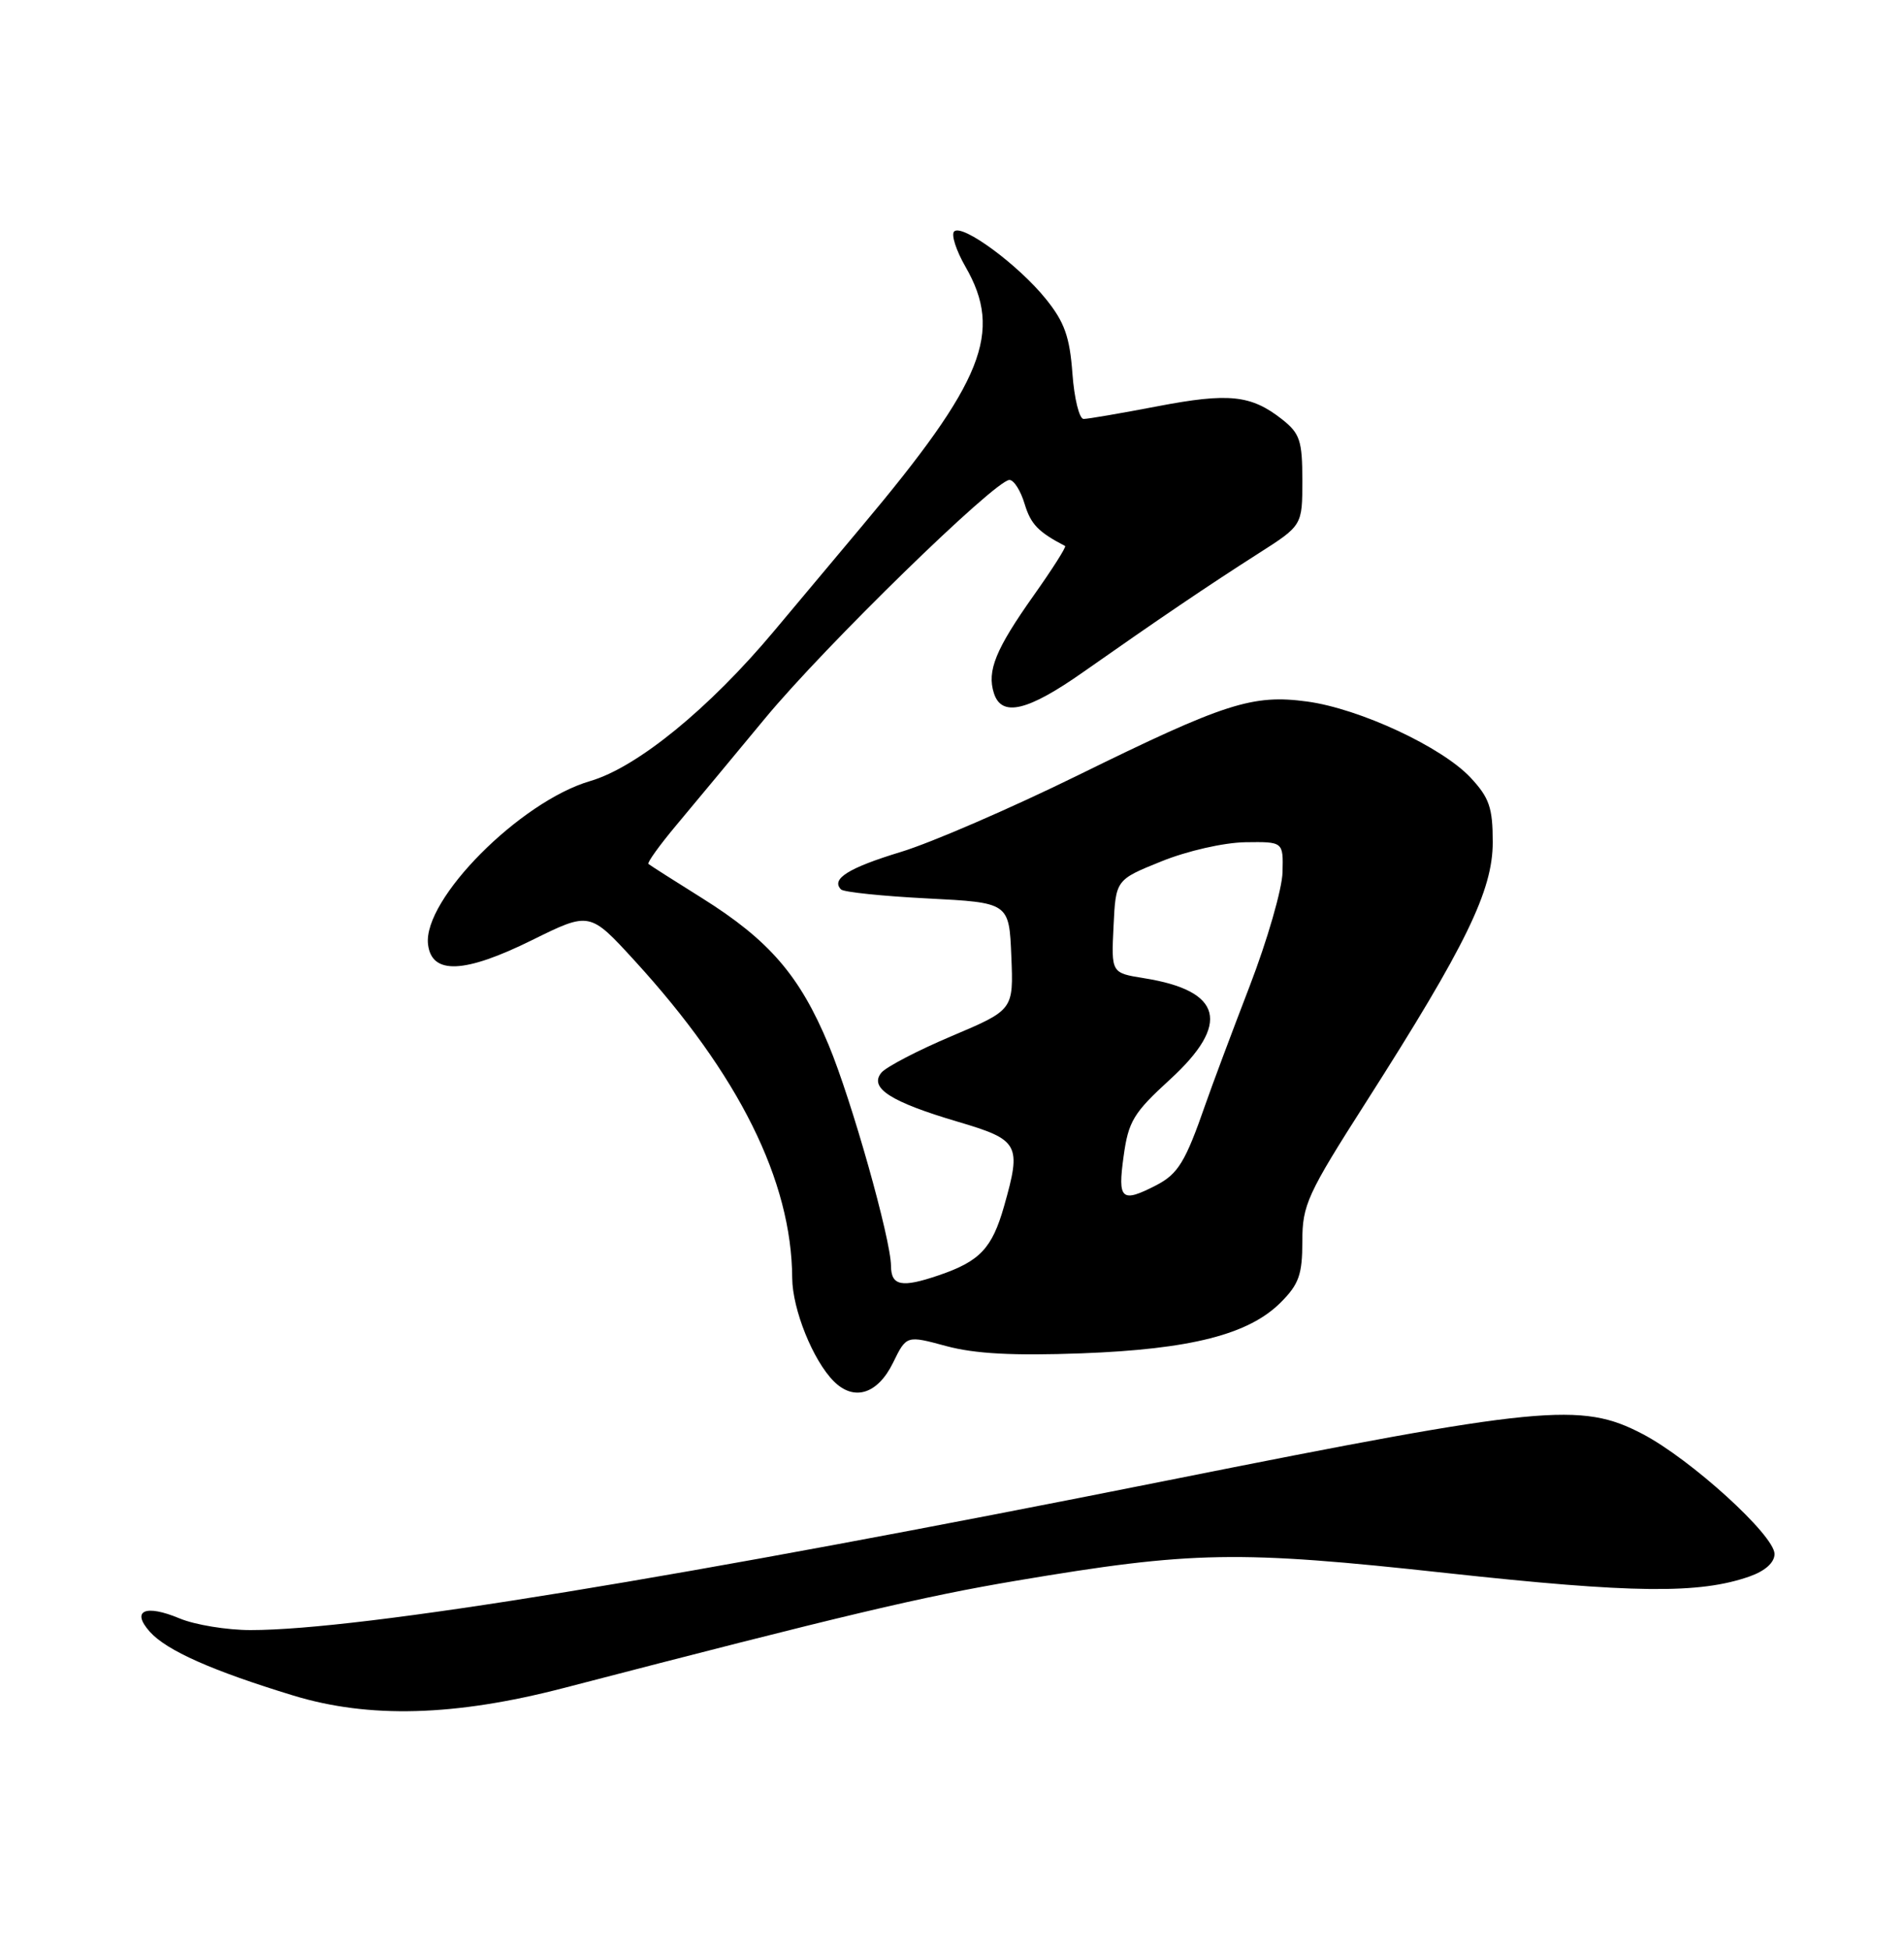 <?xml version="1.0" encoding="UTF-8" standalone="no"?>
<!DOCTYPE svg PUBLIC "-//W3C//DTD SVG 1.1//EN" "http://www.w3.org/Graphics/SVG/1.1/DTD/svg11.dtd" >
<svg xmlns="http://www.w3.org/2000/svg" xmlns:xlink="http://www.w3.org/1999/xlink" version="1.1" viewBox="0 0 250 256">
 <g >
 <path fill="currentColor"
d=" M 74.00 221.61 C 111.08 211.97 121.11 209.60 133.50 207.51 C 156.60 203.62 162.50 203.51 190.00 206.52 C 214.42 209.18 223.15 209.28 229.75 206.95 C 231.78 206.23 233.00 205.13 233.00 204.01 C 233.00 201.56 222.00 191.56 215.66 188.25 C 207.59 184.03 202.47 184.53 153.37 194.34 C 89.07 207.18 47.31 214.00 32.90 214.00 C 29.79 214.00 25.59 213.31 23.58 212.47 C 19.06 210.58 17.18 211.43 19.68 214.23 C 21.89 216.69 27.85 219.34 38.50 222.59 C 48.45 225.63 59.72 225.32 74.00 221.61 Z  M 117.26 178.90 C 119.02 175.30 119.02 175.30 124.26 176.72 C 128.01 177.73 133.05 178.00 142.00 177.67 C 156.37 177.13 163.96 175.19 168.16 170.99 C 170.55 168.60 171.00 167.33 171.00 162.97 C 171.00 158.18 171.64 156.78 179.41 144.62 C 192.50 124.11 196.00 116.92 196.00 110.56 C 196.00 106.03 195.55 104.73 193.09 102.09 C 189.32 98.06 178.53 93.04 171.64 92.10 C 164.46 91.13 160.87 92.28 141.50 101.80 C 132.70 106.12 122.26 110.64 118.30 111.84 C 111.40 113.94 109.07 115.40 110.43 116.77 C 110.78 117.12 115.89 117.65 121.79 117.95 C 132.50 118.50 132.50 118.50 132.79 125.54 C 133.08 132.58 133.08 132.58 124.98 136.01 C 120.53 137.89 116.37 140.06 115.73 140.82 C 114.08 142.82 116.92 144.65 125.75 147.26 C 133.84 149.65 134.15 150.22 131.83 158.38 C 130.26 163.89 128.65 165.59 123.27 167.42 C 118.38 169.09 117.01 168.82 116.99 166.19 C 116.97 162.68 111.82 144.43 108.80 137.18 C 105.01 128.08 101.01 123.44 92.17 117.90 C 88.50 115.61 85.34 113.59 85.14 113.42 C 84.95 113.26 86.60 110.96 88.82 108.31 C 91.04 105.66 96.28 99.35 100.47 94.29 C 108.27 84.86 130.67 63.02 132.54 63.01 C 133.12 63.00 134.02 64.42 134.54 66.17 C 135.35 68.83 136.32 69.84 139.85 71.68 C 140.04 71.78 138.18 74.71 135.72 78.18 C 130.72 85.25 129.57 88.07 130.50 91.00 C 131.51 94.18 134.92 93.37 142.23 88.23 C 152.04 81.34 158.74 76.80 165.25 72.65 C 171.00 68.98 171.00 68.98 171.00 63.06 C 171.00 57.85 170.68 56.90 168.34 55.05 C 164.26 51.85 161.36 51.54 151.97 53.34 C 147.22 54.25 142.86 55.00 142.28 55.00 C 141.71 55.00 141.05 52.31 140.81 49.02 C 140.46 44.23 139.77 42.28 137.34 39.27 C 133.73 34.78 126.33 29.33 125.28 30.39 C 124.87 30.80 125.54 32.88 126.77 35.02 C 131.72 43.63 129.16 50.04 113.14 69.12 C 110.19 72.63 105.02 78.80 101.64 82.84 C 93.12 93.02 83.66 100.74 77.49 102.54 C 68.29 105.23 55.52 118.08 56.20 123.97 C 56.67 127.99 60.96 127.82 69.86 123.42 C 77.43 119.68 77.43 119.68 83.30 126.09 C 97.03 141.09 103.95 155.01 104.02 167.80 C 104.05 171.90 106.75 178.61 109.48 181.34 C 112.14 184.00 115.24 183.03 117.26 178.90 Z  M 147.53 151.82 C 148.16 147.20 148.83 146.10 153.62 141.72 C 161.63 134.39 160.52 130.06 150.21 128.42 C 145.91 127.73 145.91 127.73 146.21 121.62 C 146.50 115.50 146.50 115.50 152.50 113.08 C 155.88 111.71 160.68 110.62 163.50 110.57 C 168.50 110.50 168.50 110.50 168.40 114.50 C 168.35 116.70 166.40 123.45 164.07 129.50 C 161.74 135.55 159.13 142.53 158.27 145.00 C 155.66 152.51 154.69 154.11 151.84 155.59 C 147.24 157.96 146.74 157.52 147.53 151.82 Z "/>
</g>
</svg>